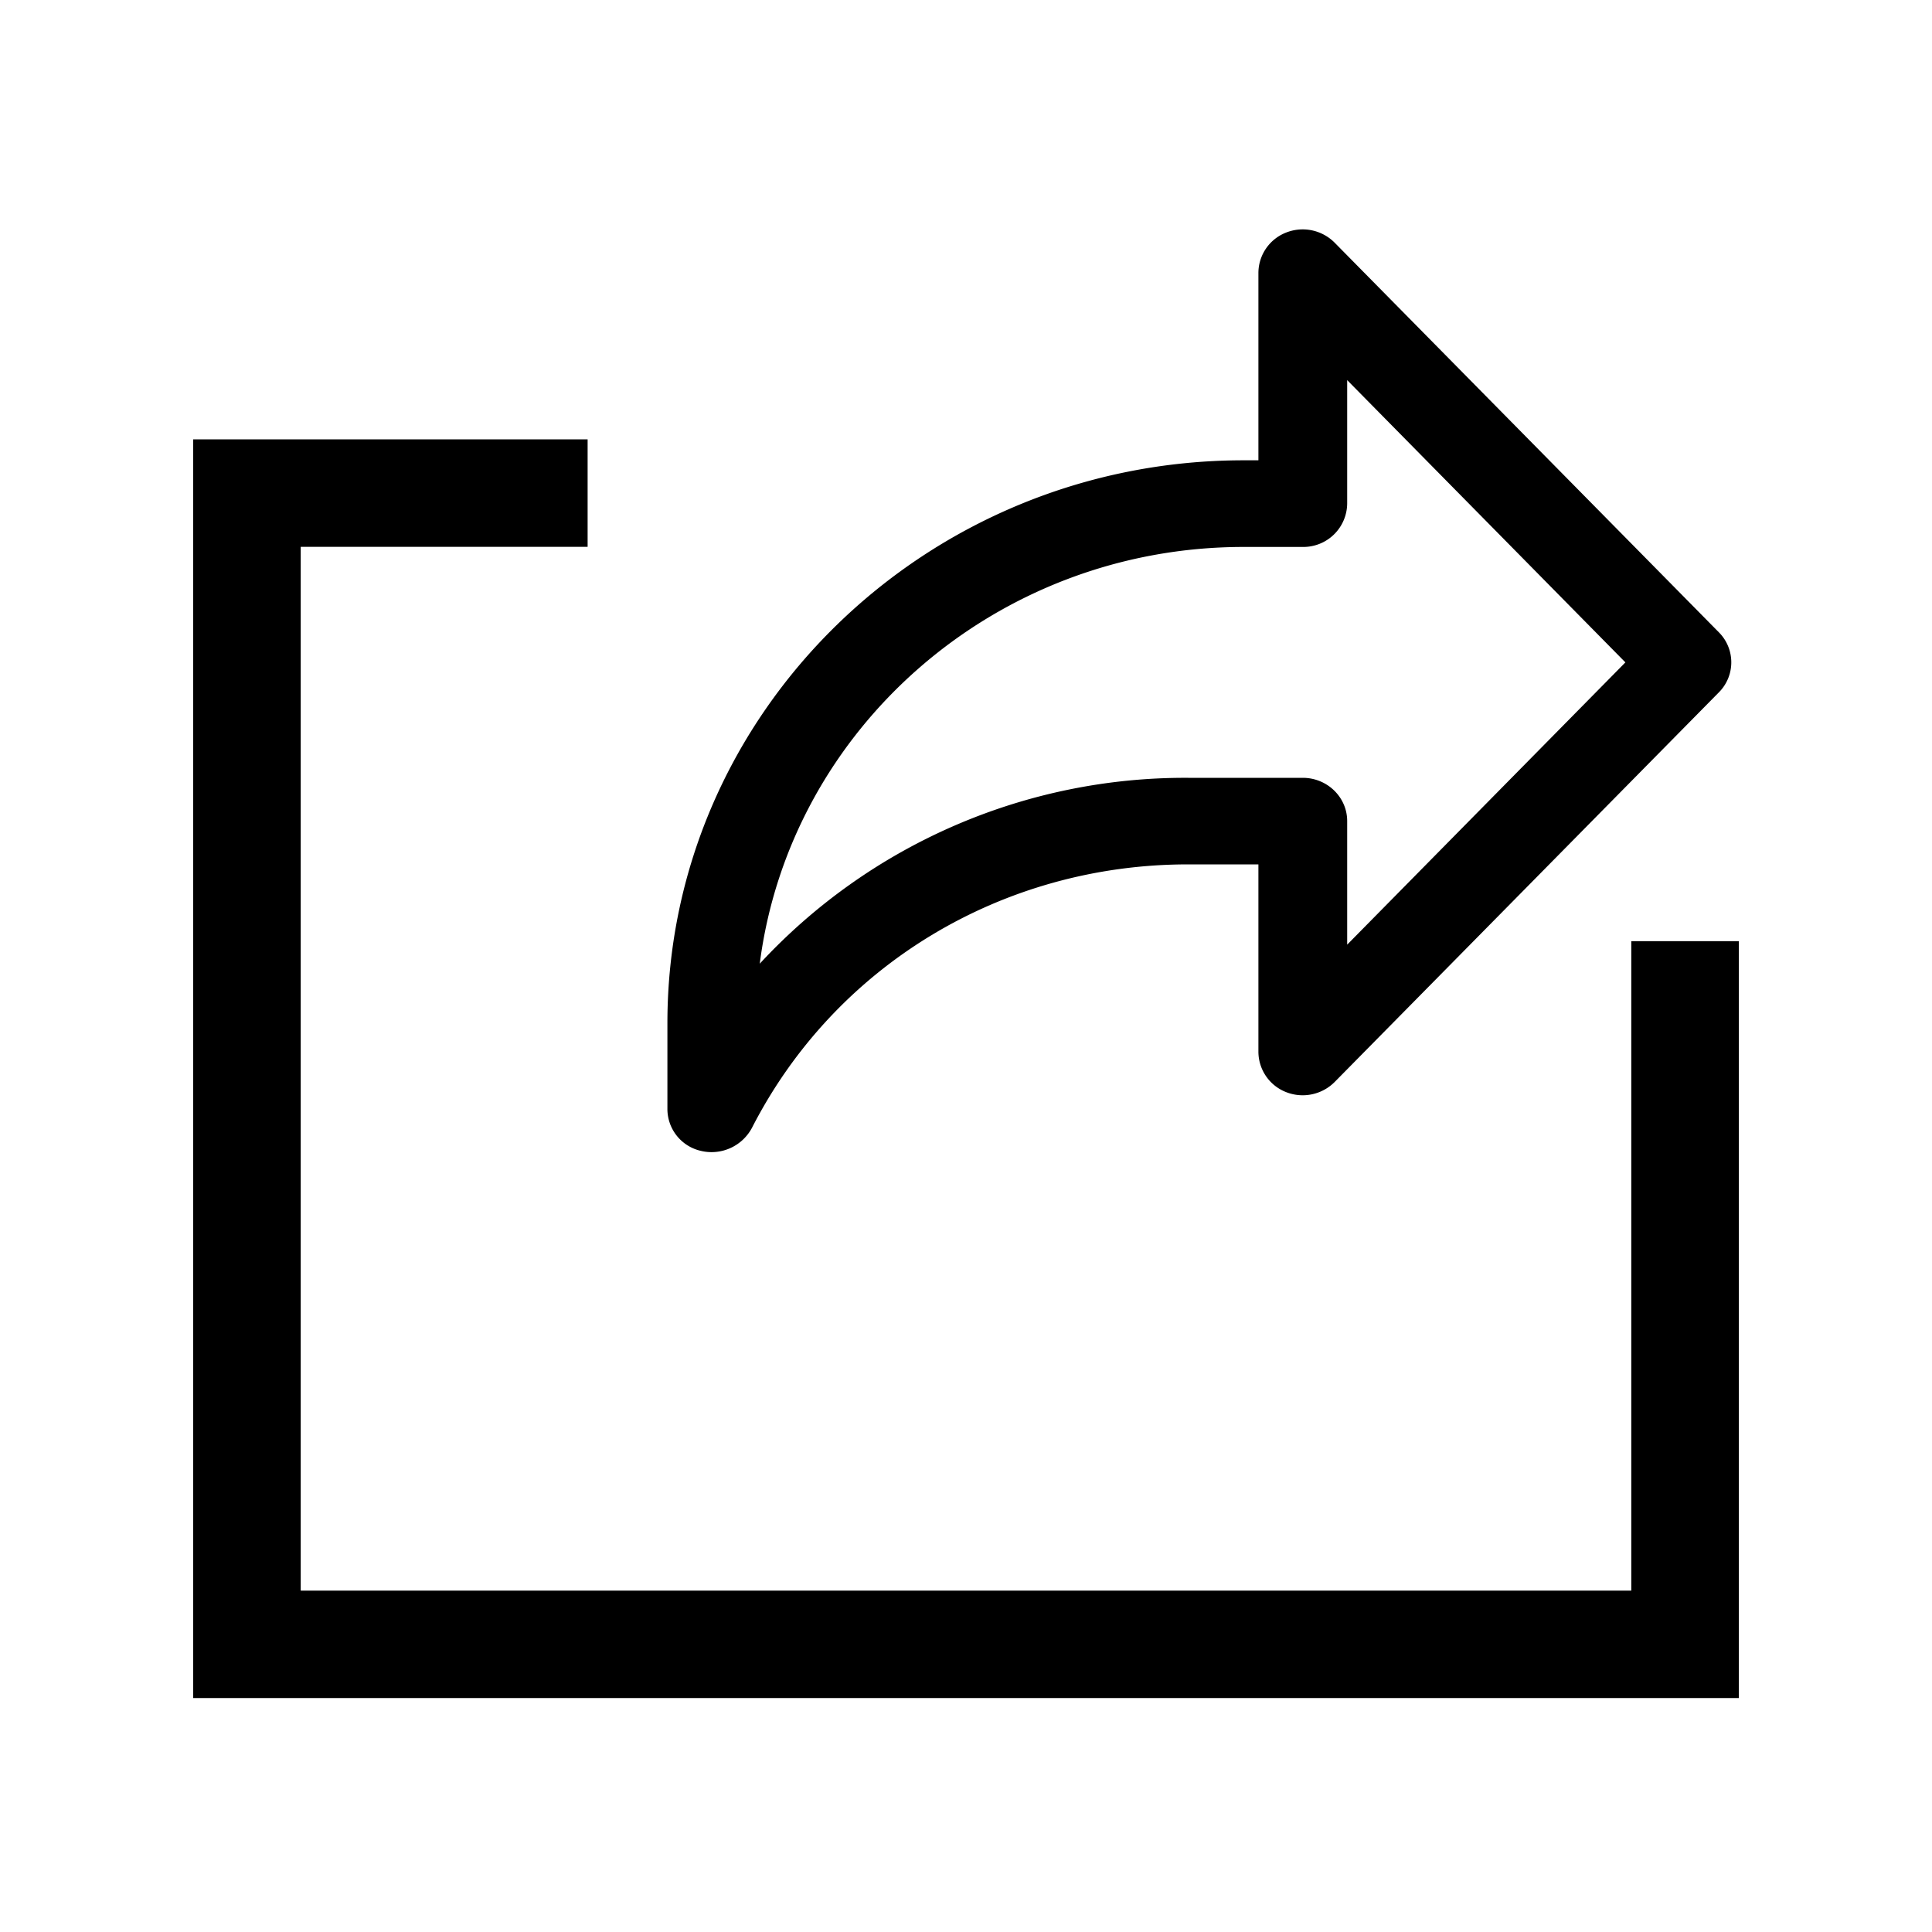 <svg width="20" height="20" viewBox="0 0 20 20" fill="none" xmlns="http://www.w3.org/2000/svg"><mask id="icons-share_svg__a" style="mask-type:alpha" maskUnits="userSpaceOnUse" x="0" y="0" width="20" height="20"><path fill="#fff" d="M0 0h20v20H0z"/></mask><g mask="url(#icons-share_svg__a)"><path fill-rule="evenodd" clip-rule="evenodd" d="M7.266 11.916a.445.445 0 01-.357-.428v-.897c0-3.212 2.676-5.826 5.965-5.826h.153V2.823a.45.45 0 01.288-.416.466.466 0 01.502.106l3.977 4.033a.44.44 0 010 .621l-3.978 4.034a.467.467 0 01-.501.105.45.45 0 01-.288-.416V8.948H12.3c-1.925 0-3.654 1.045-4.515 2.726a.474.474 0 01-.52.242zm.599-1.94A5.997 5.997 0 0112.3 8.052h1.186c.253 0 .46.2.46.448v1.279l2.88-2.922-2.88-2.922v1.279a.454.454 0 01-.46.448h-.612c-2.57 0-4.698 1.885-5.009 4.314zM2 4.548v13.03h16V9.743h-1.113v6.723H3.113V5.661h2.97V4.548H2z" fill="currentColor"/></g></svg>
